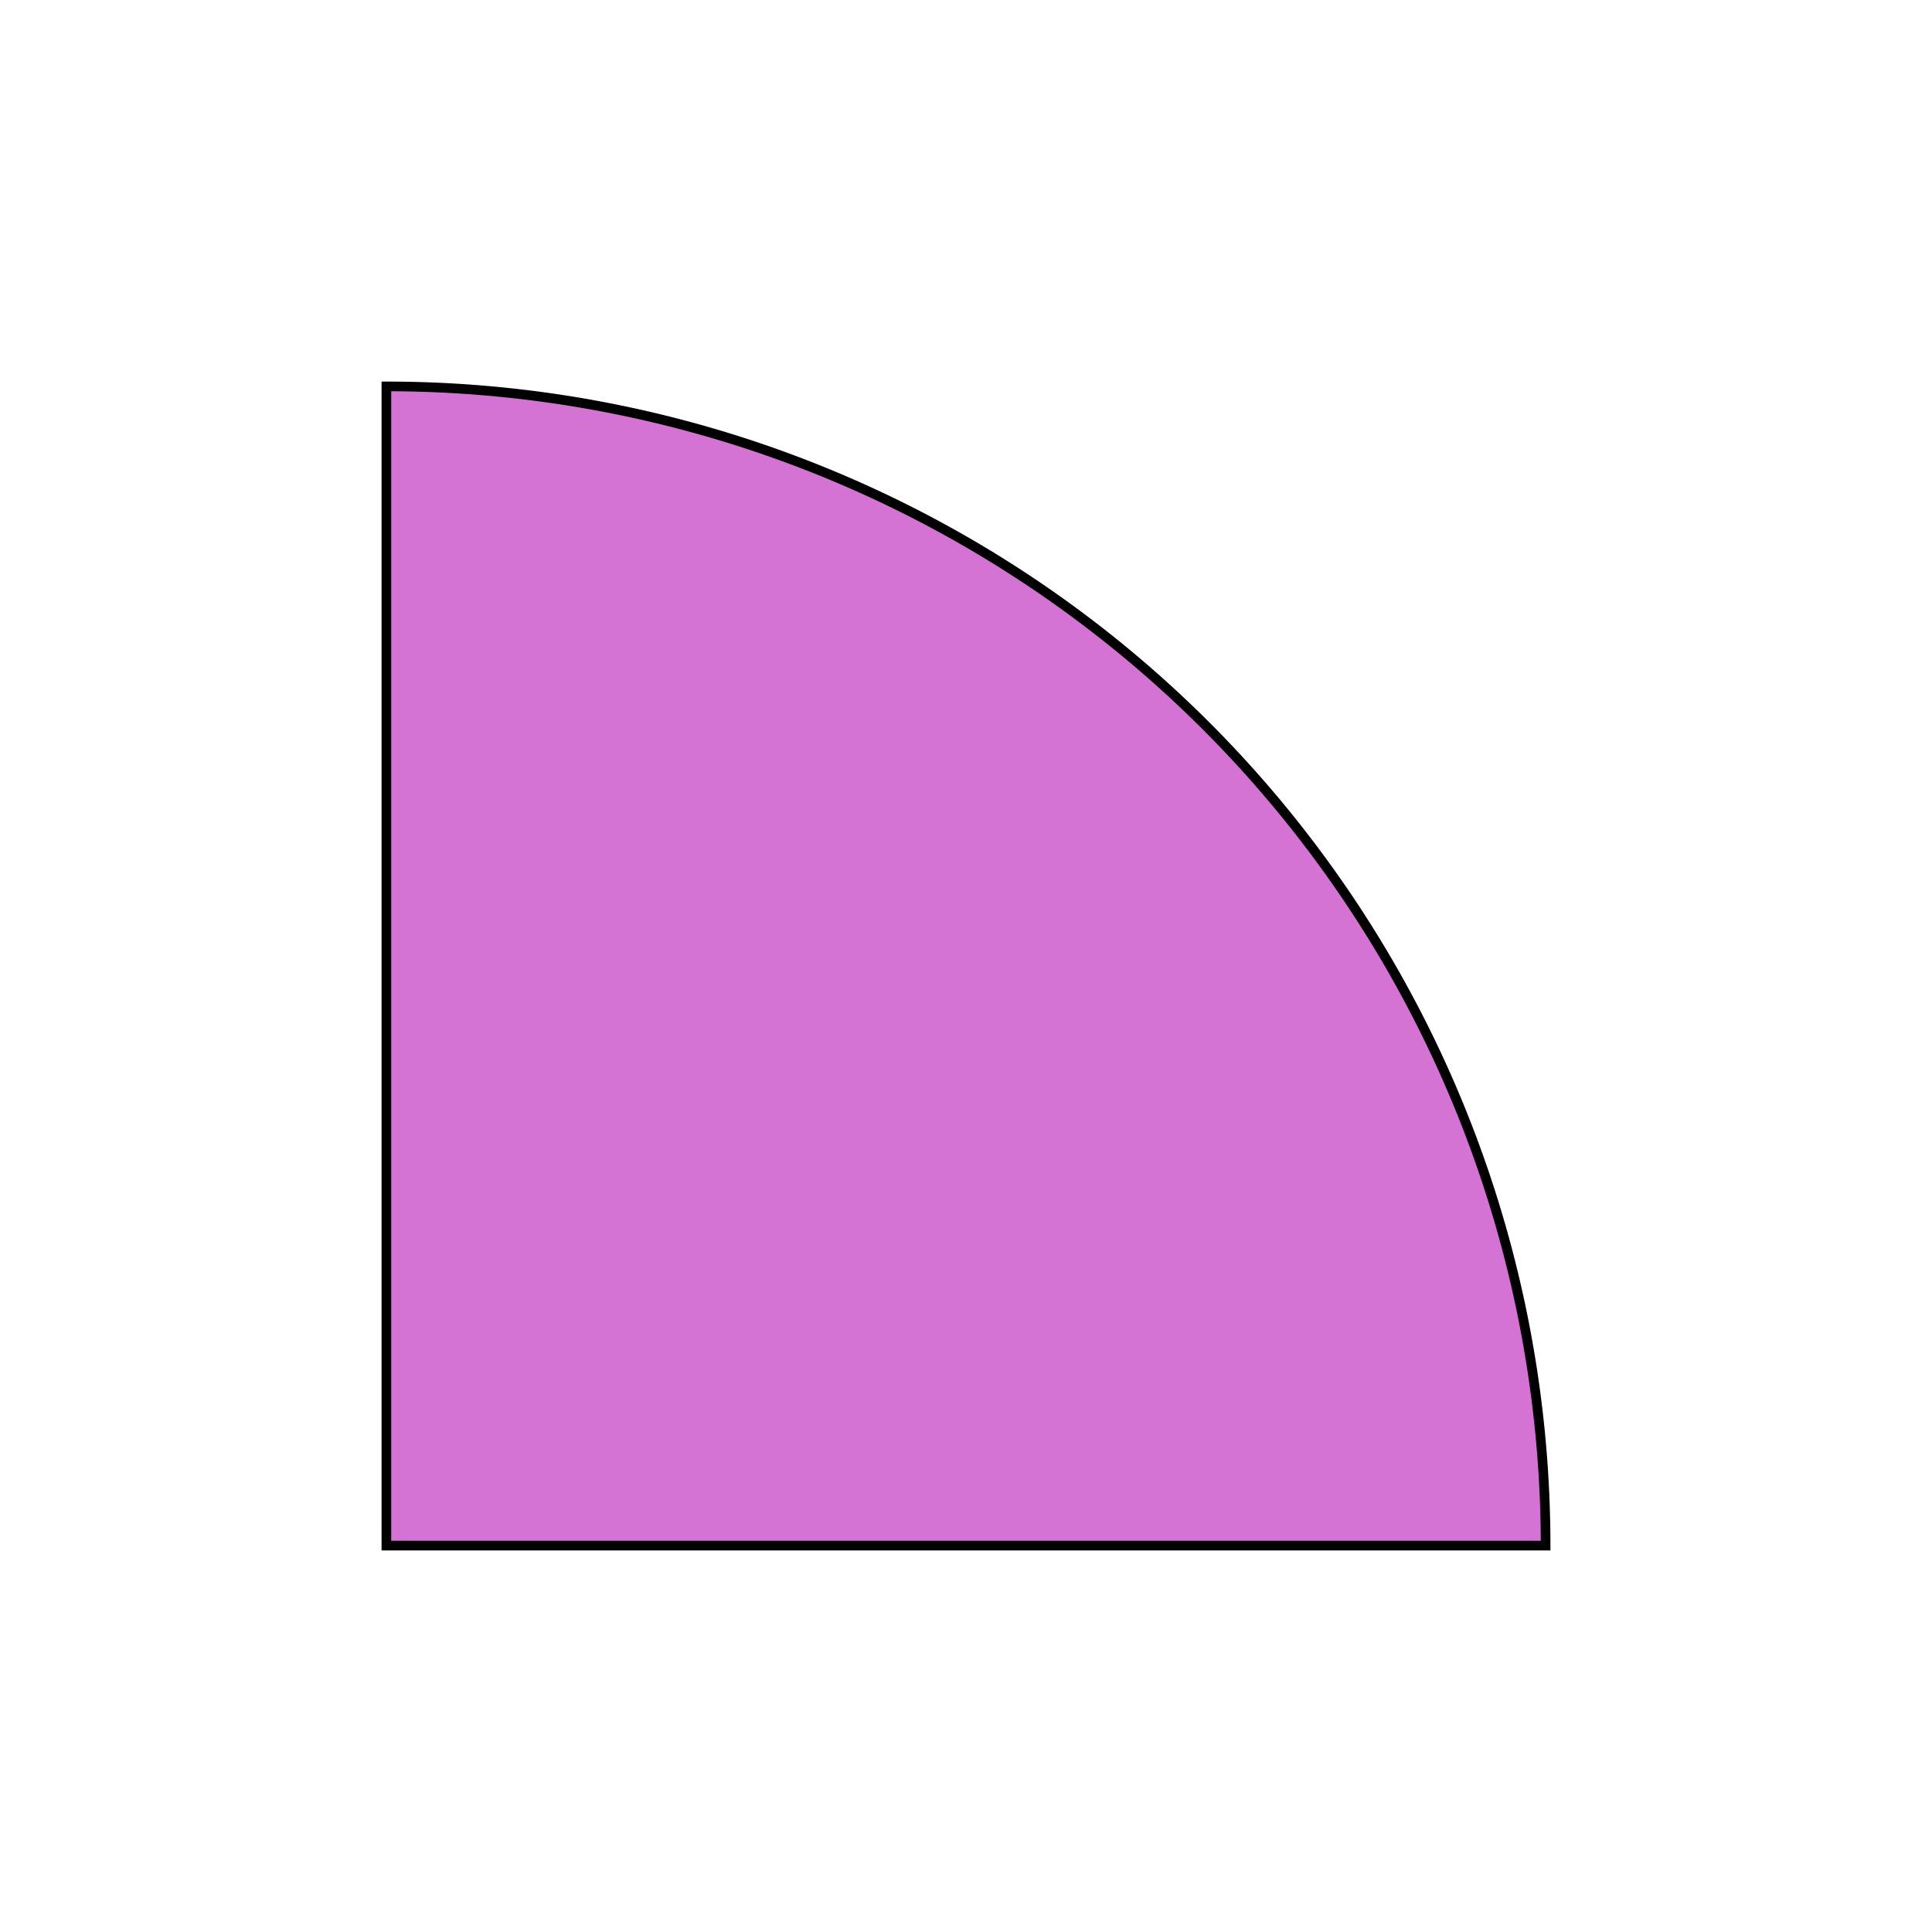 <?xml version="1.0" encoding="utf-8"?>
<svg version="1.1" xmlns="http://www.w3.org/2000/svg" xmlns:xlink="http://www.w3.org/1999/xlink" x="0px" y="0px"
	 viewBox="0 0 200 200" style="enable-background:new 0 0 200 200;" xml:space="preserve">
<style type="text/css">
	path {
    fill:#d473d4;
    stroke:#000;
    stroke-miterlimit:10;
  }
</style>
<path class="st0" d="M 40 160 L 160 160 A 120 120 0 0 0 40 40 Z"/>
</svg>
